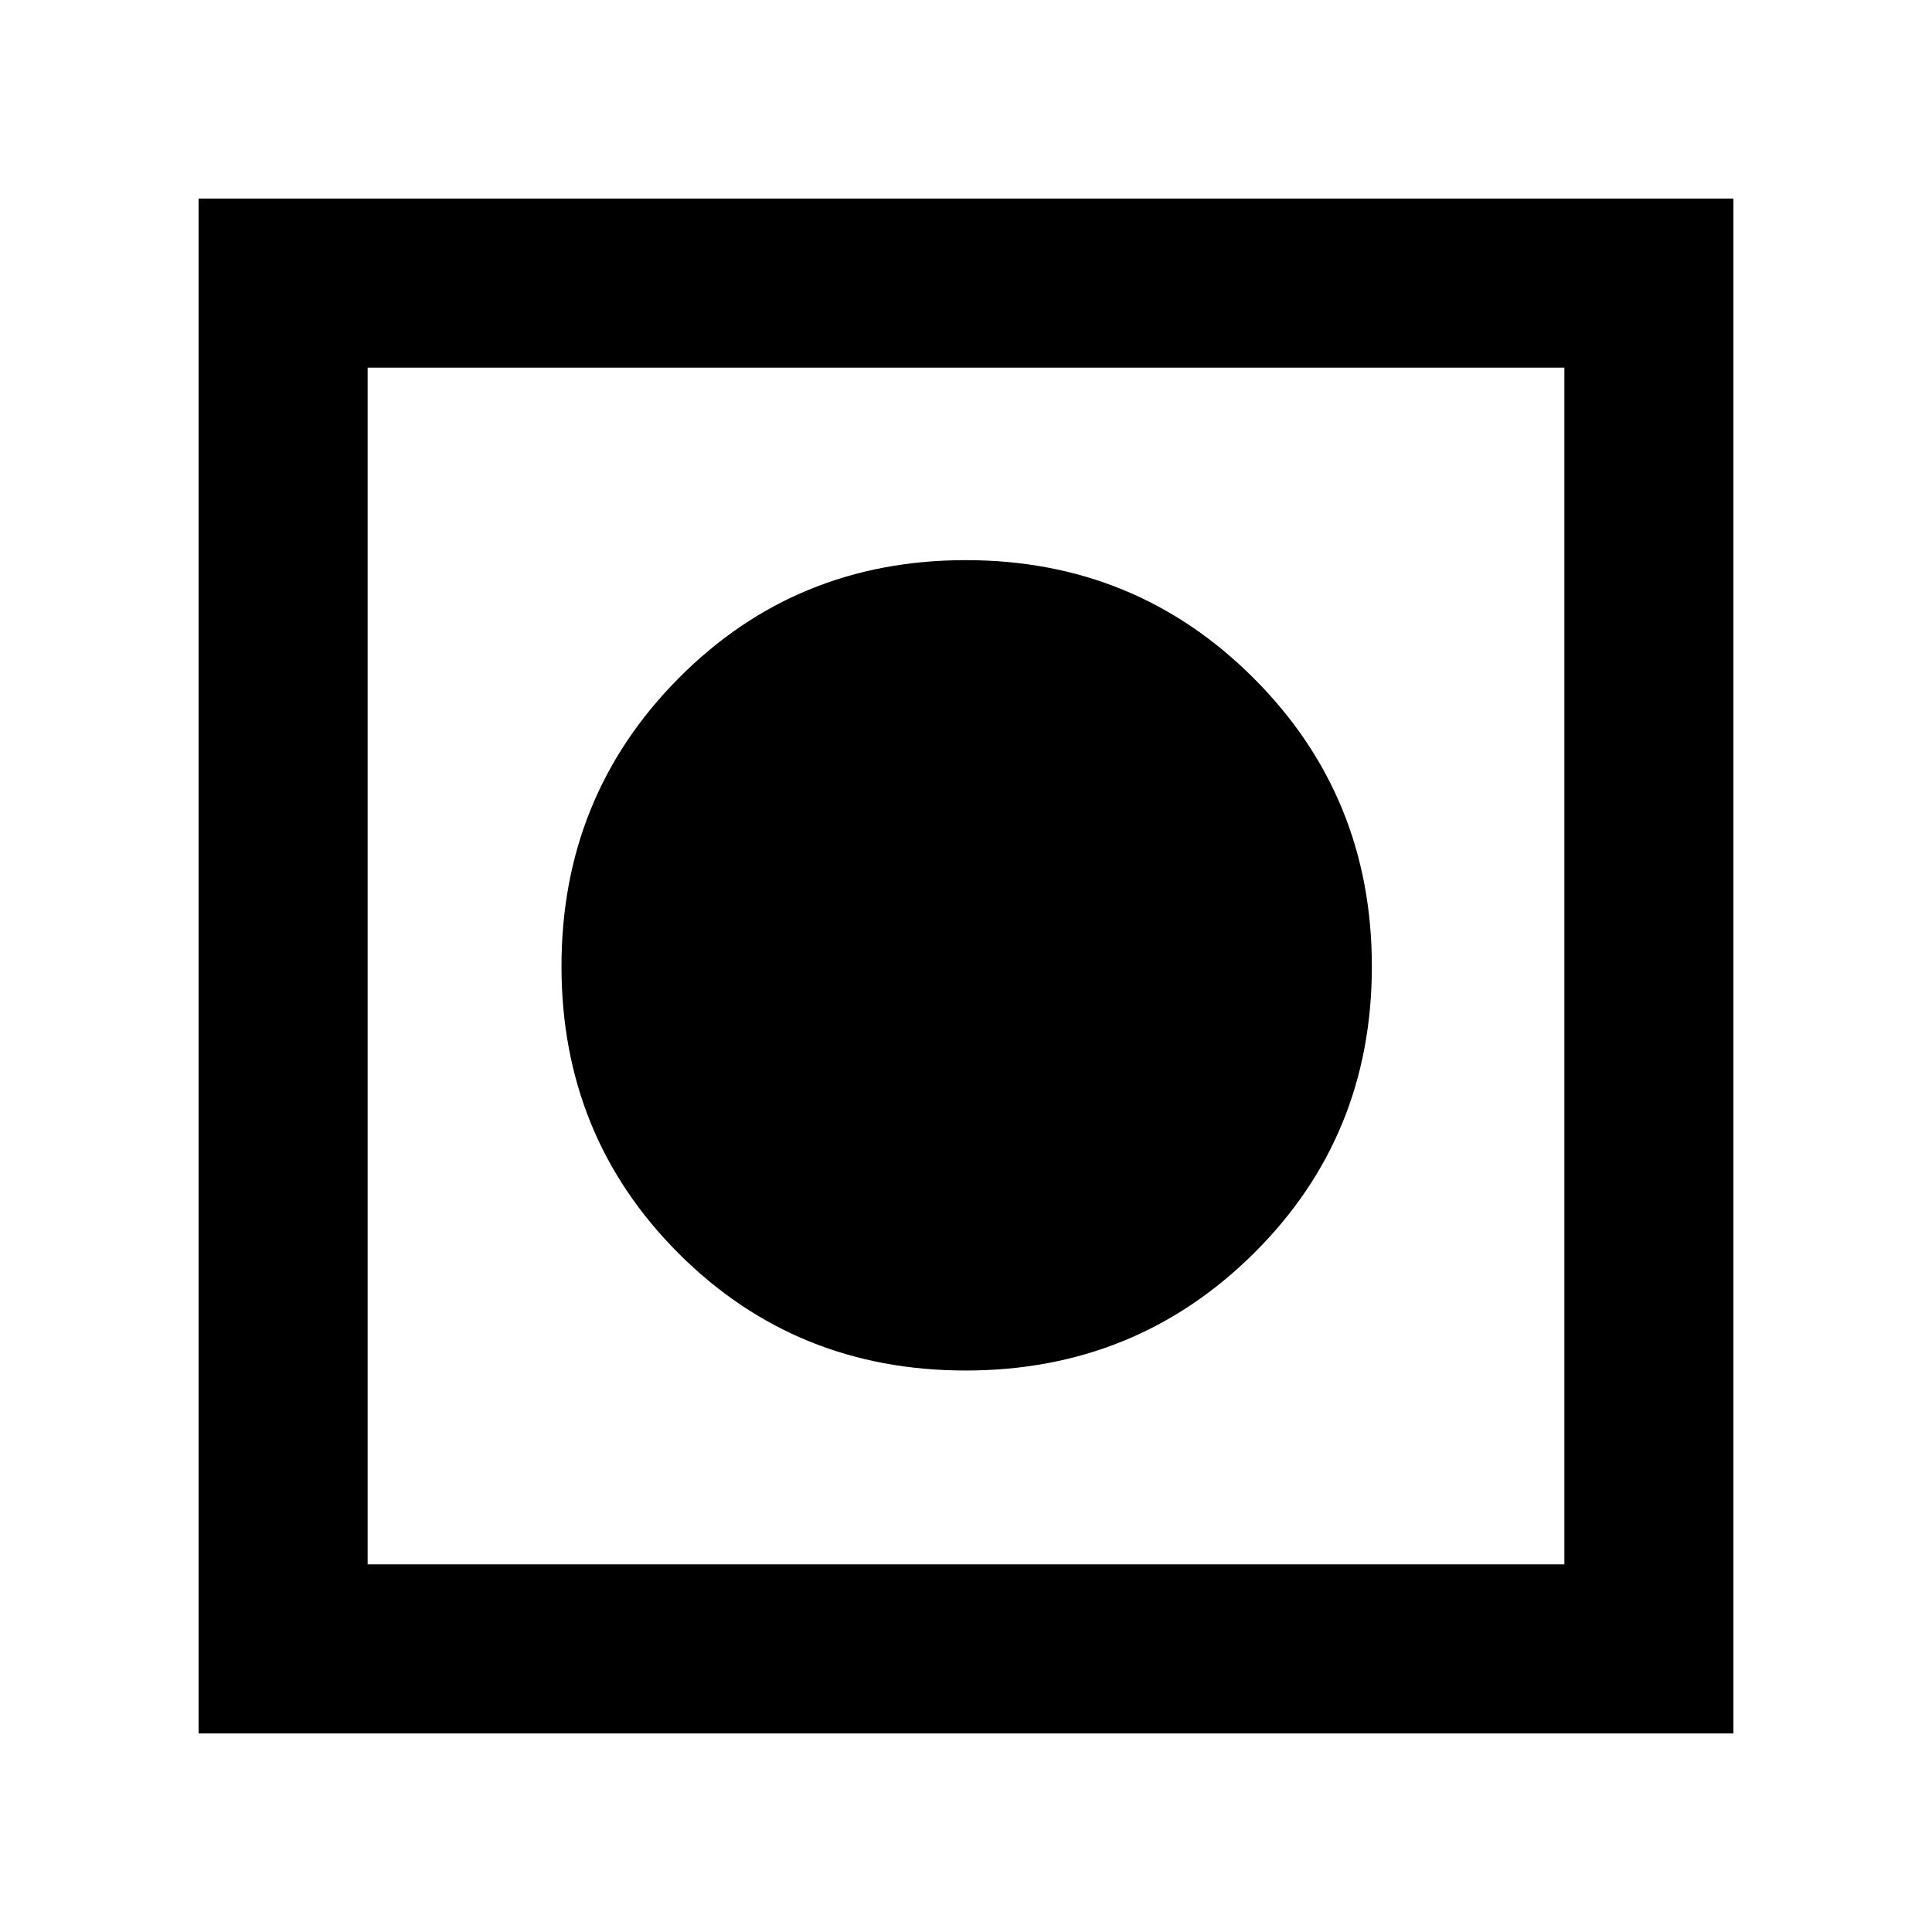 <svg xmlns="http://www.w3.org/2000/svg" height="40" viewBox="0 -960 960 960" width="40"><path d="M98.67-98.67v-762.66h762.66v762.66H98.67Zm84-84h594.66v-594.66H182.67v594.66ZM479.8-279q-84.45 0-142.63-58.21Q279-395.42 279-479.88q0-84.45 58.21-143.12t142.67-58.67q84.45 0 143.12 58.71 58.67 58.7 58.67 143.16 0 84.45-58.71 142.63Q564.26-279 479.8-279Z"/></svg>
